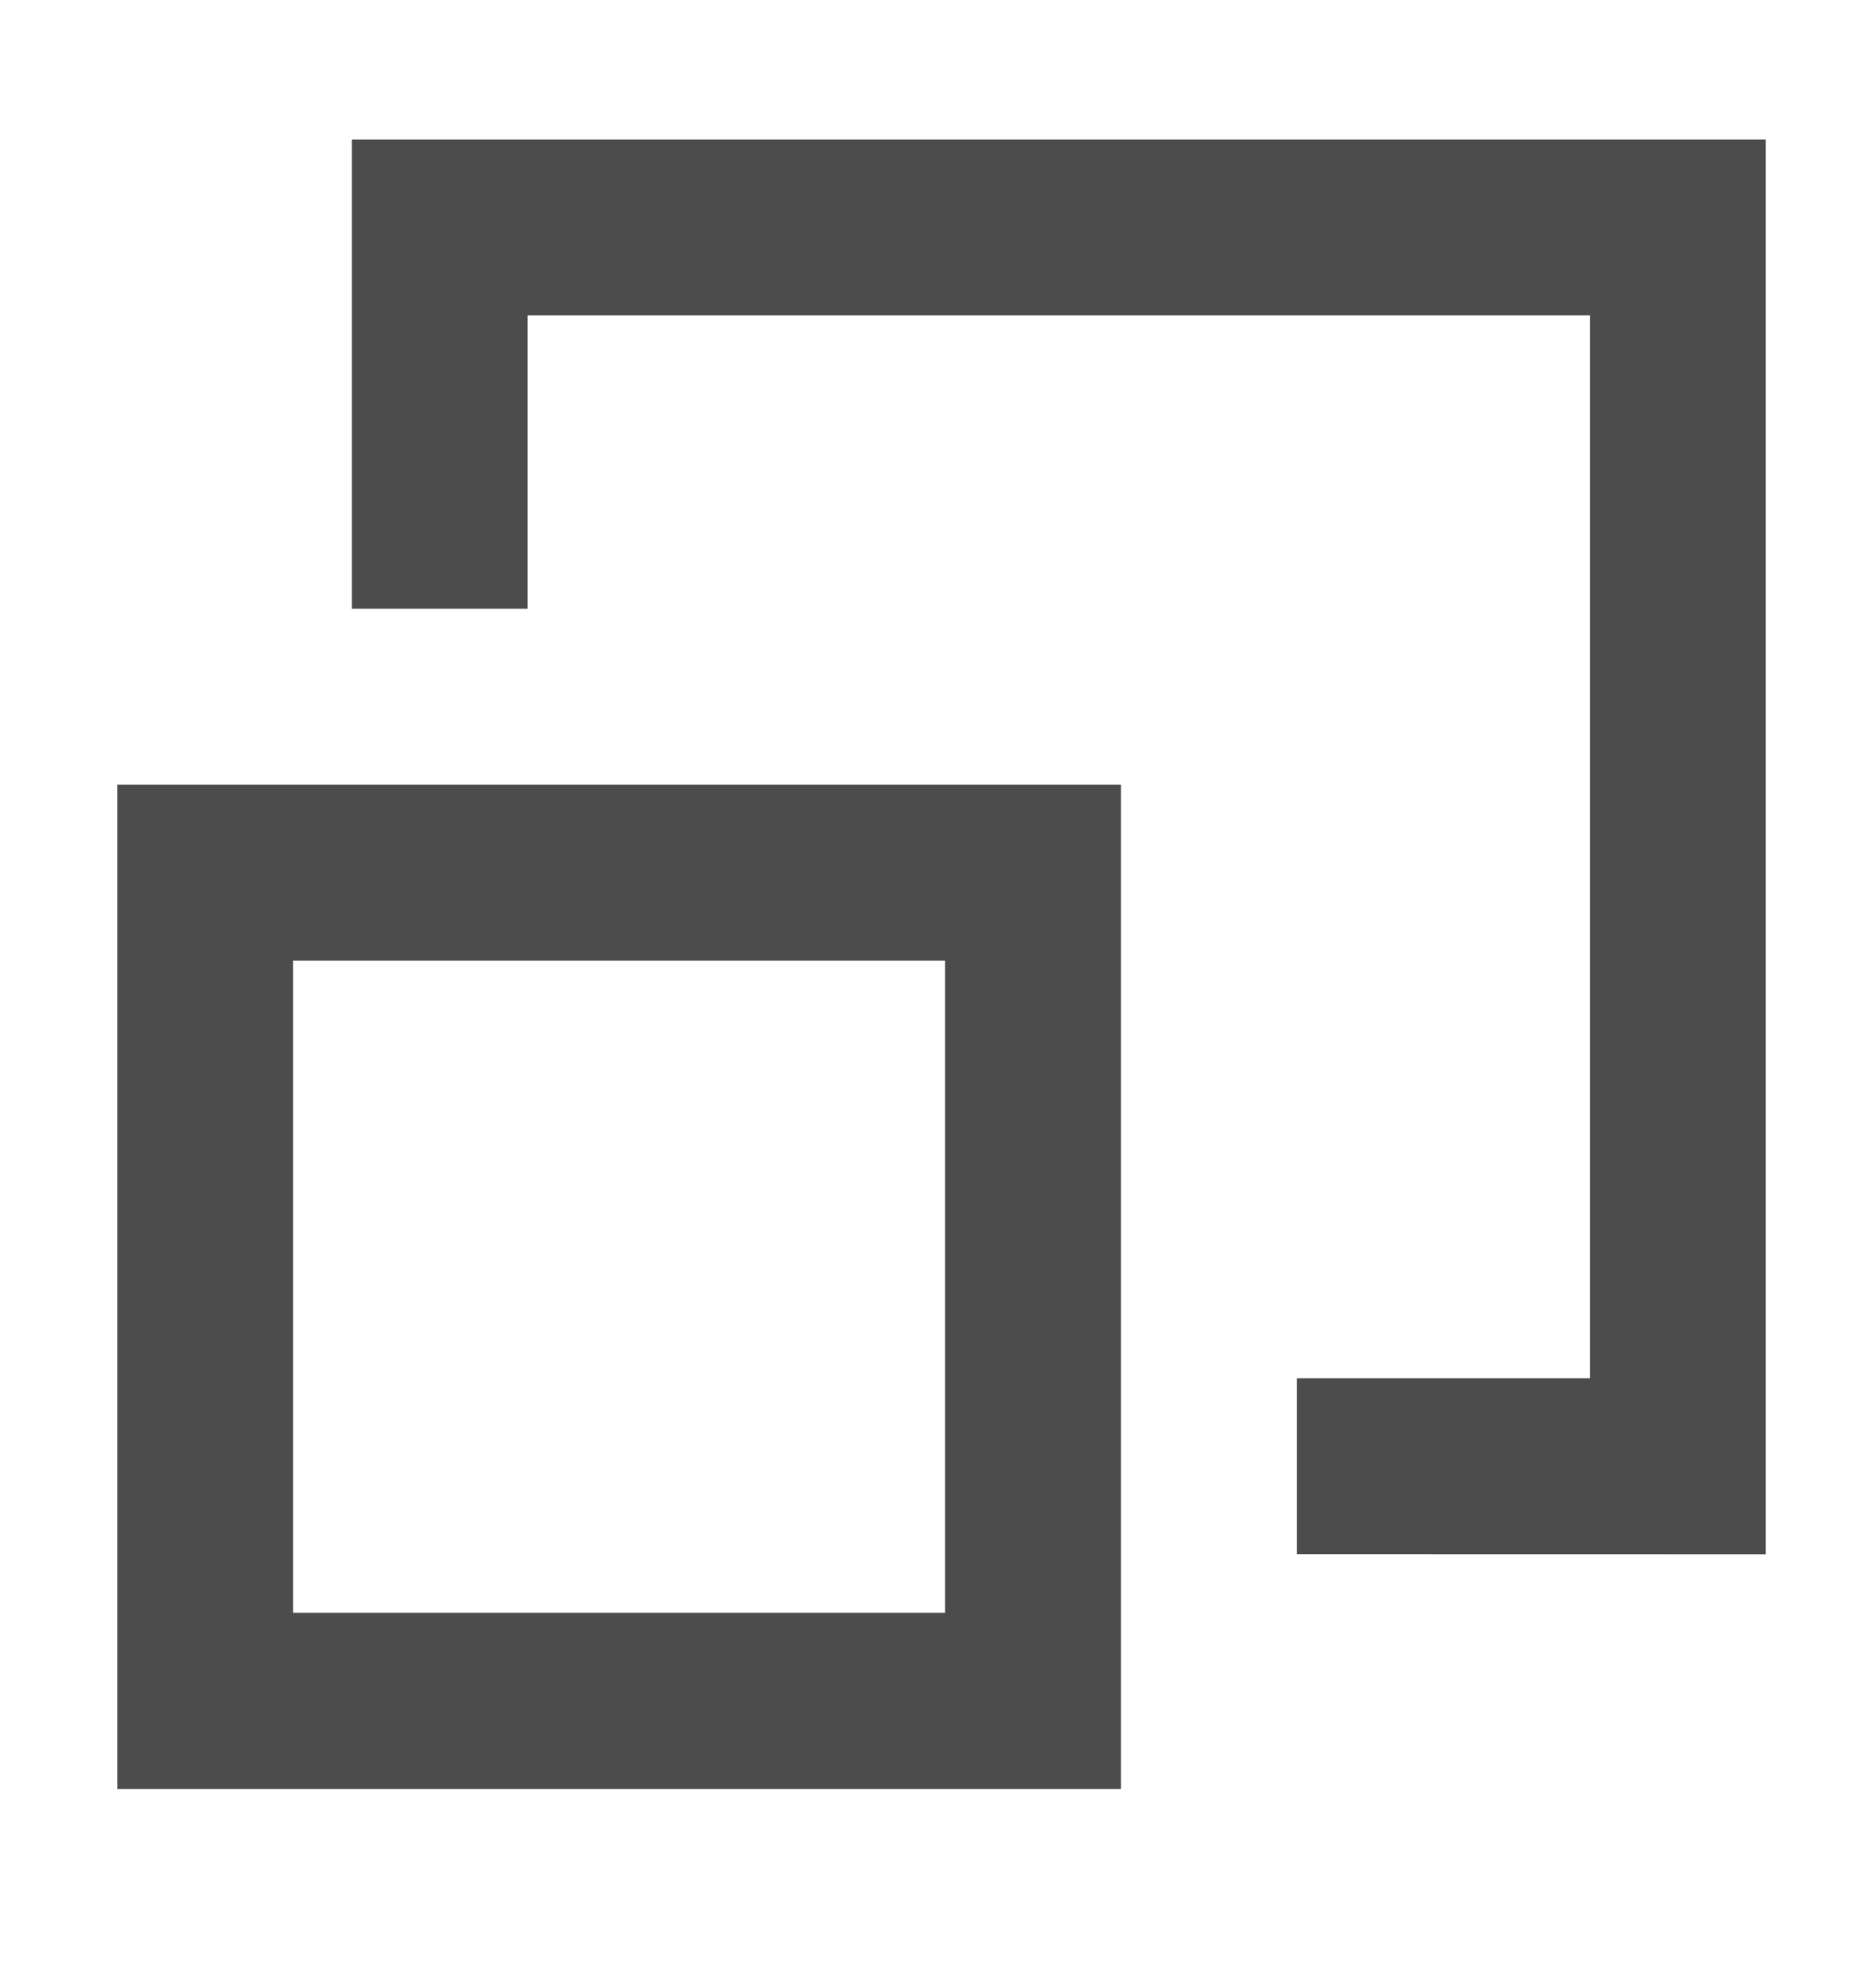 <svg xmlns="http://www.w3.org/2000/svg" width="19" height="20" viewBox="0 0 19 20">
    <g fill="#4D4C4C" fill-rule="nonzero">
        <path d="M17.884 1.412v14.322l-4.75-.001v-1.781h2.969V3.193H5.343v2.969h-1.78v-4.75h14.321z"/>
        <path d="M11.353 7.943V18.11H1.188V7.943h10.165zM9.572 9.725H2.969v6.602h6.603V9.725z"/>
    </g>
</svg>
